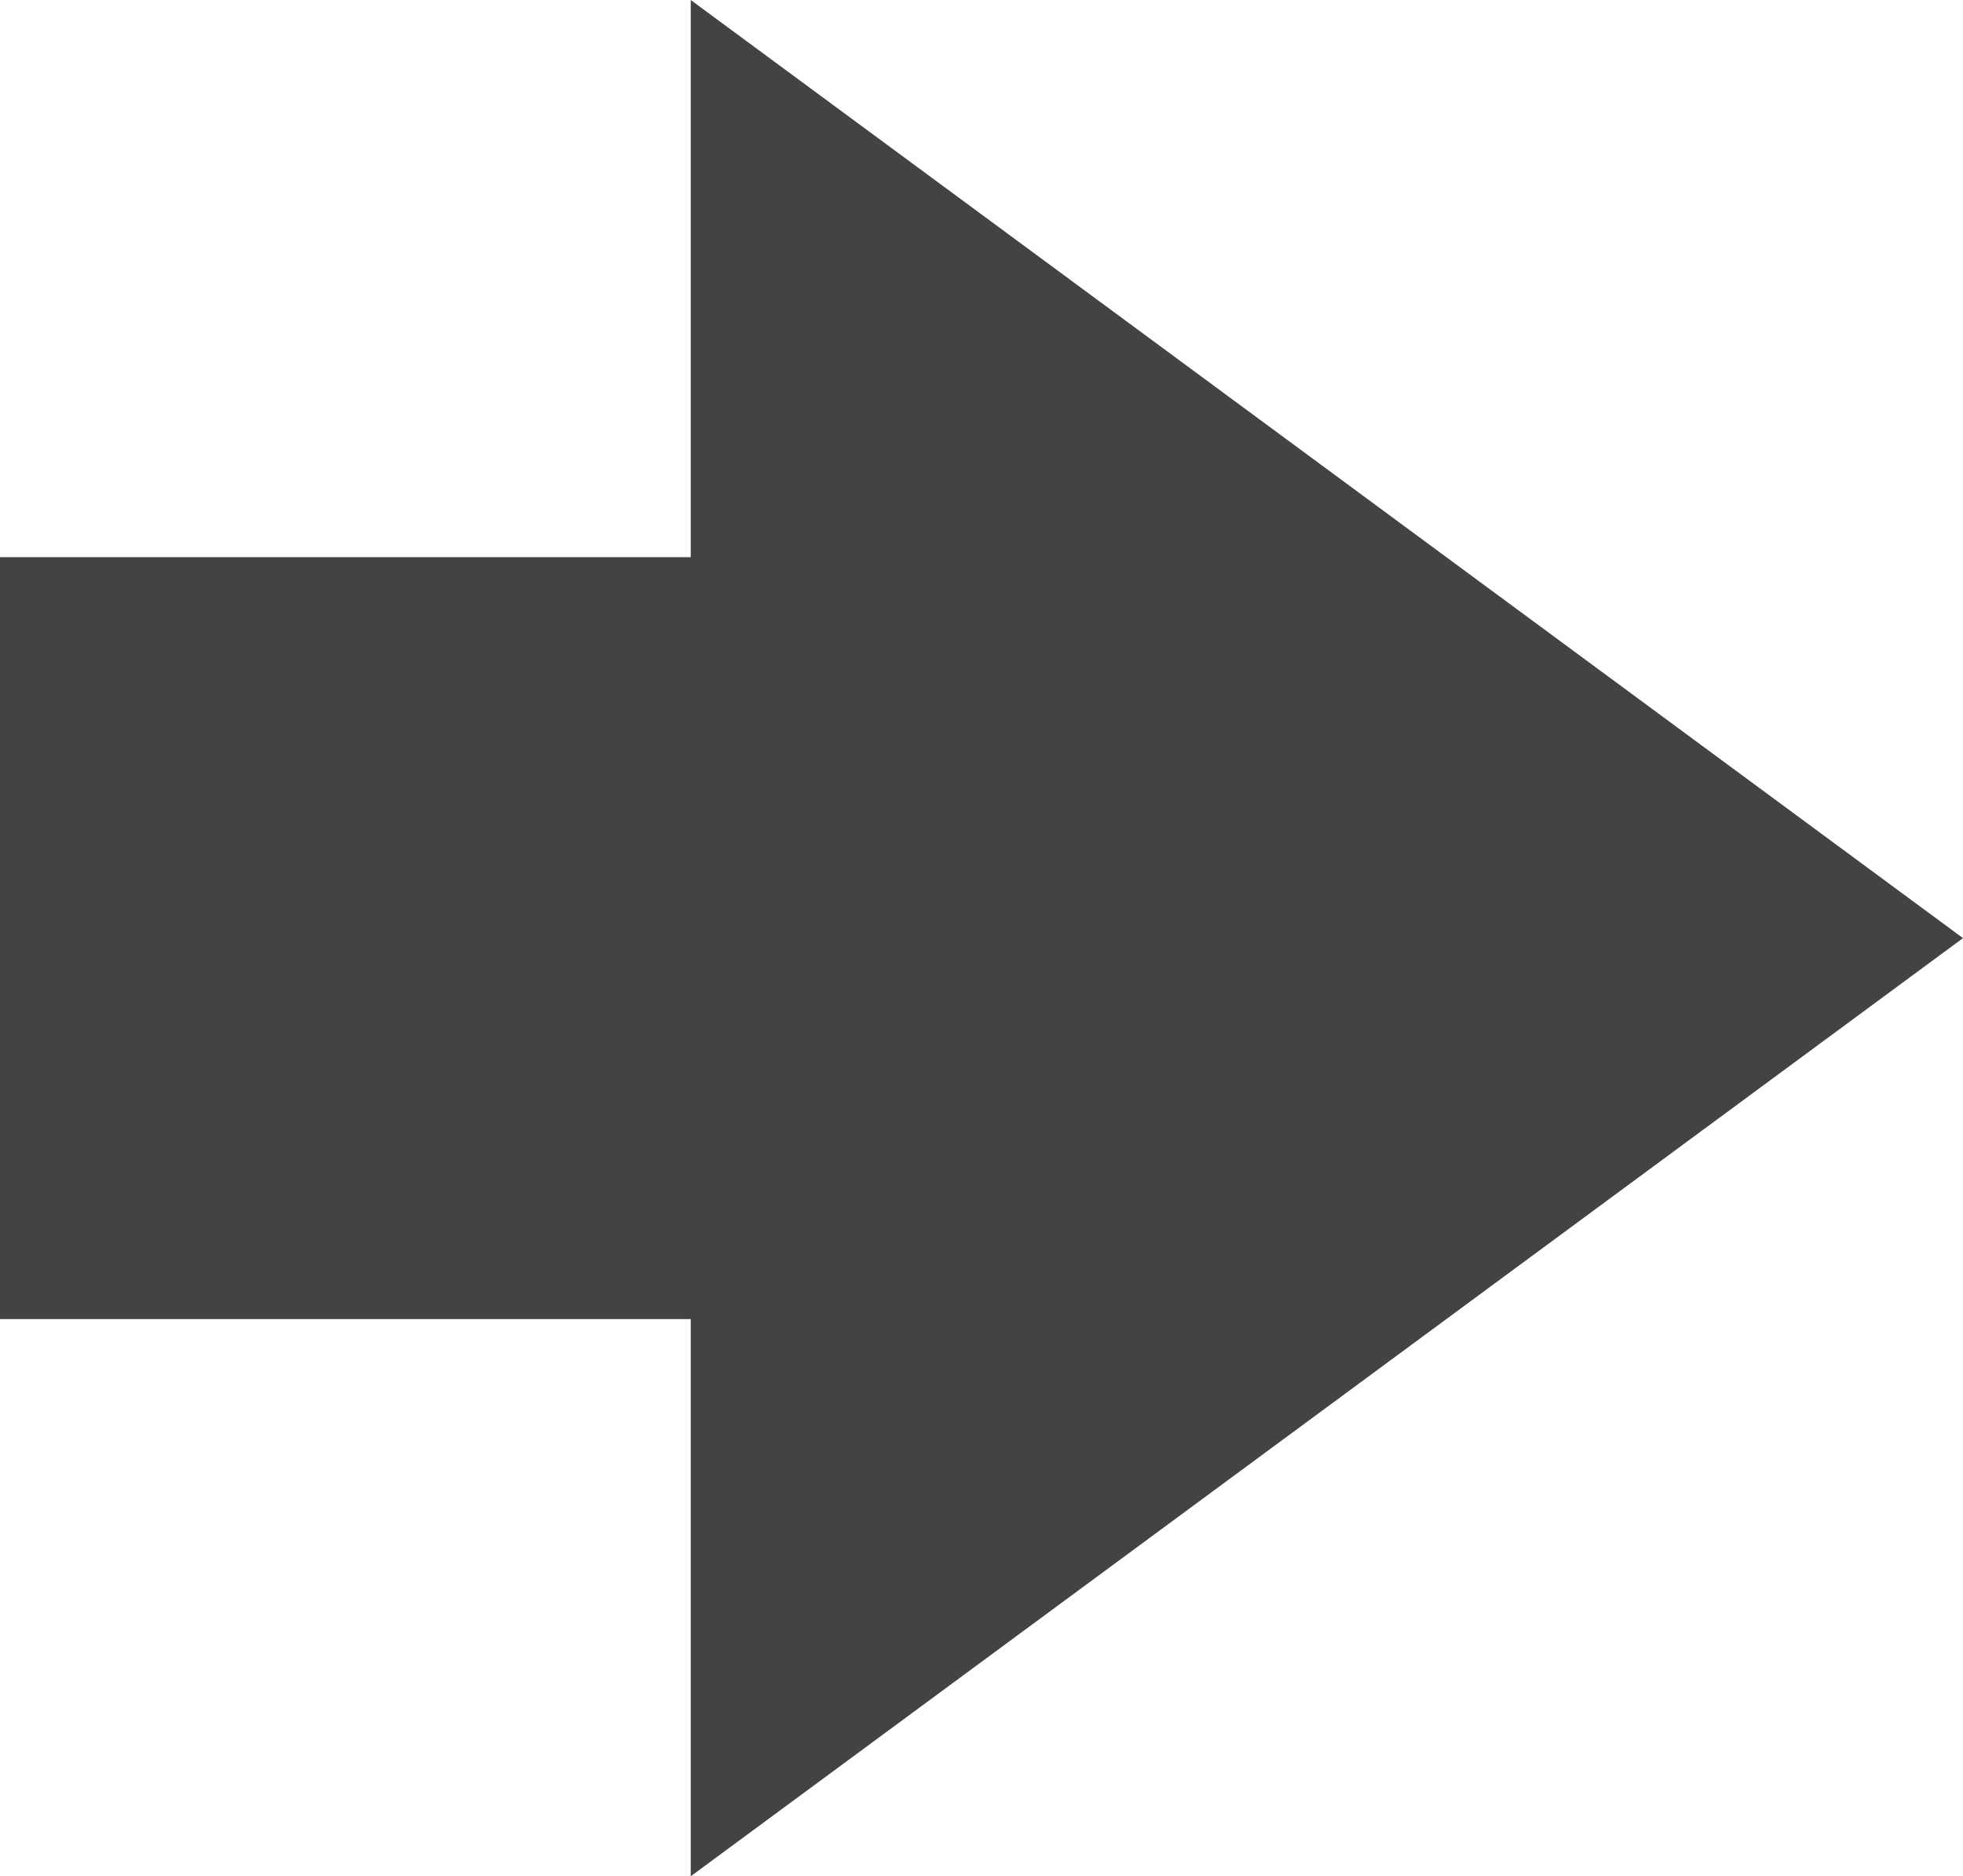 <svg xmlns="http://www.w3.org/2000/svg" width="16.264" height="15.544" viewBox="0 0 16.264 15.544"><defs><style>.a{fill:#434343;}</style></defs><path class="a" d="M7.772,0l7.772,10.541H10.928v5.723H4.616V10.541H0Z" transform="translate(16.264) rotate(90)"/></svg>